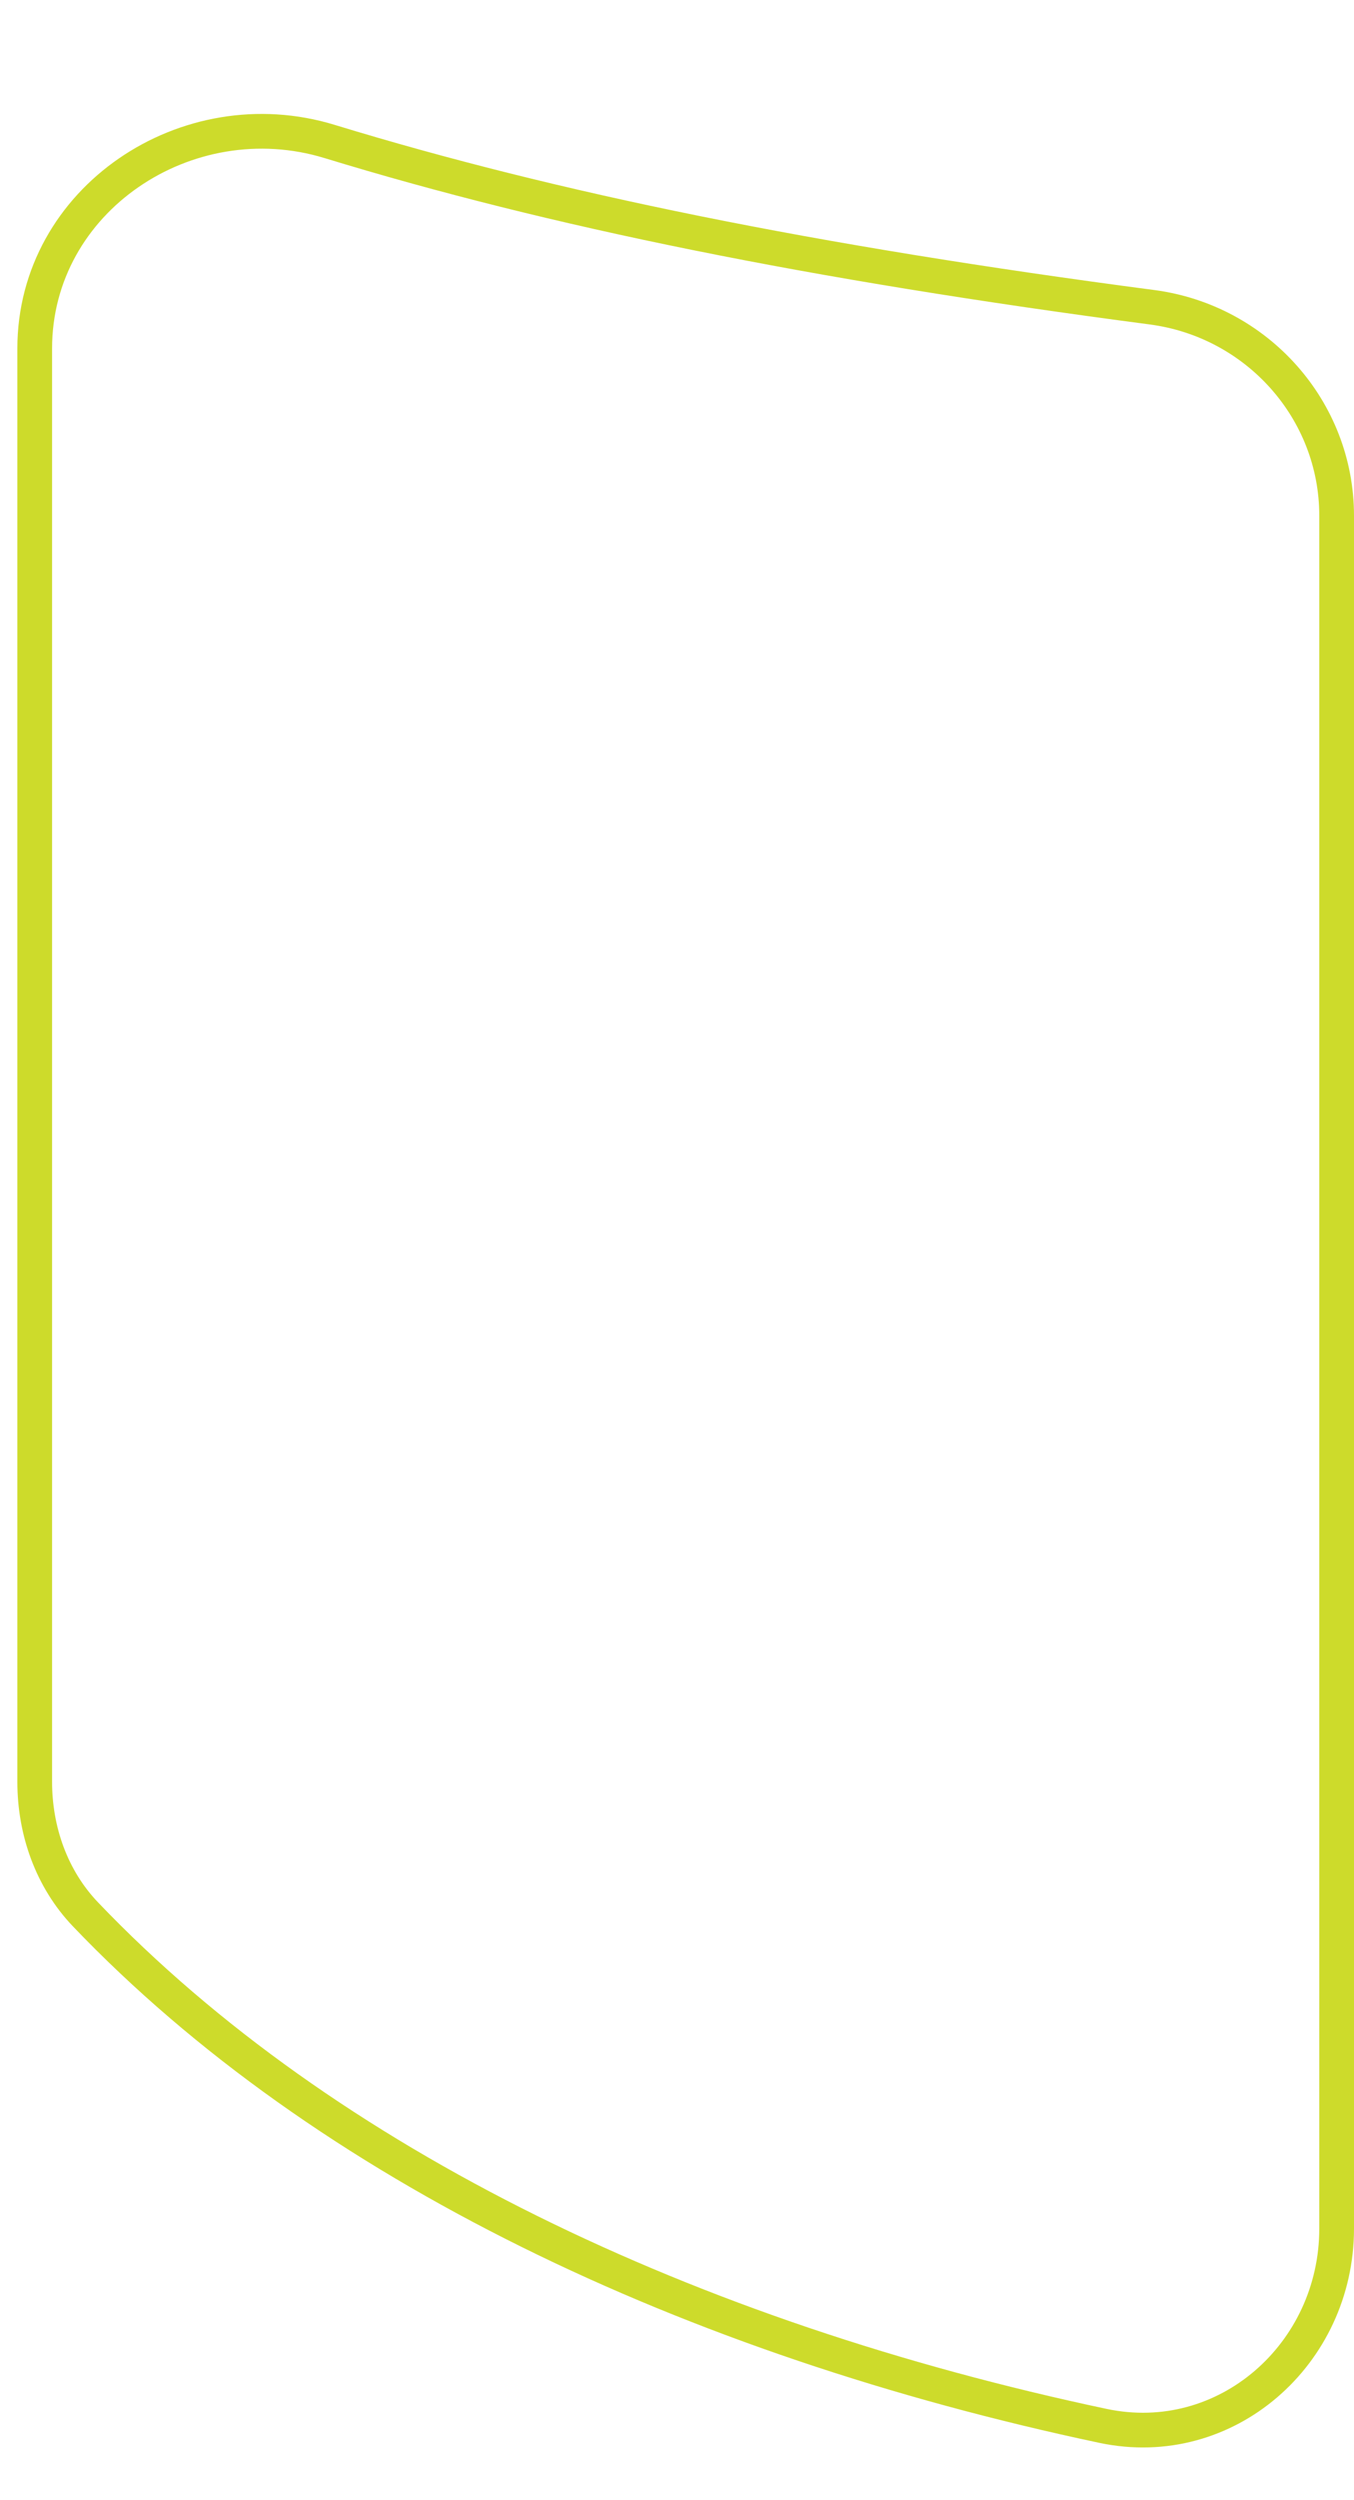 <svg width="39" height="72" viewBox="0 0 39 72" fill="none" xmlns="http://www.w3.org/2000/svg">
<path d="M2.462 55.129C1.485 54.106 1 52.724 1 51.31V10.037C1 5.745 5.389 2.819 9.493 4.074C15.929 6.042 23.372 7.558 33.182 8.848C36.206 9.246 38.5 11.803 38.5 14.853V64.176C38.5 67.795 35.313 70.609 31.773 69.86C19.886 67.344 9.363 62.351 2.462 55.129Z" stroke="#CDDB2B"/>
</svg>
